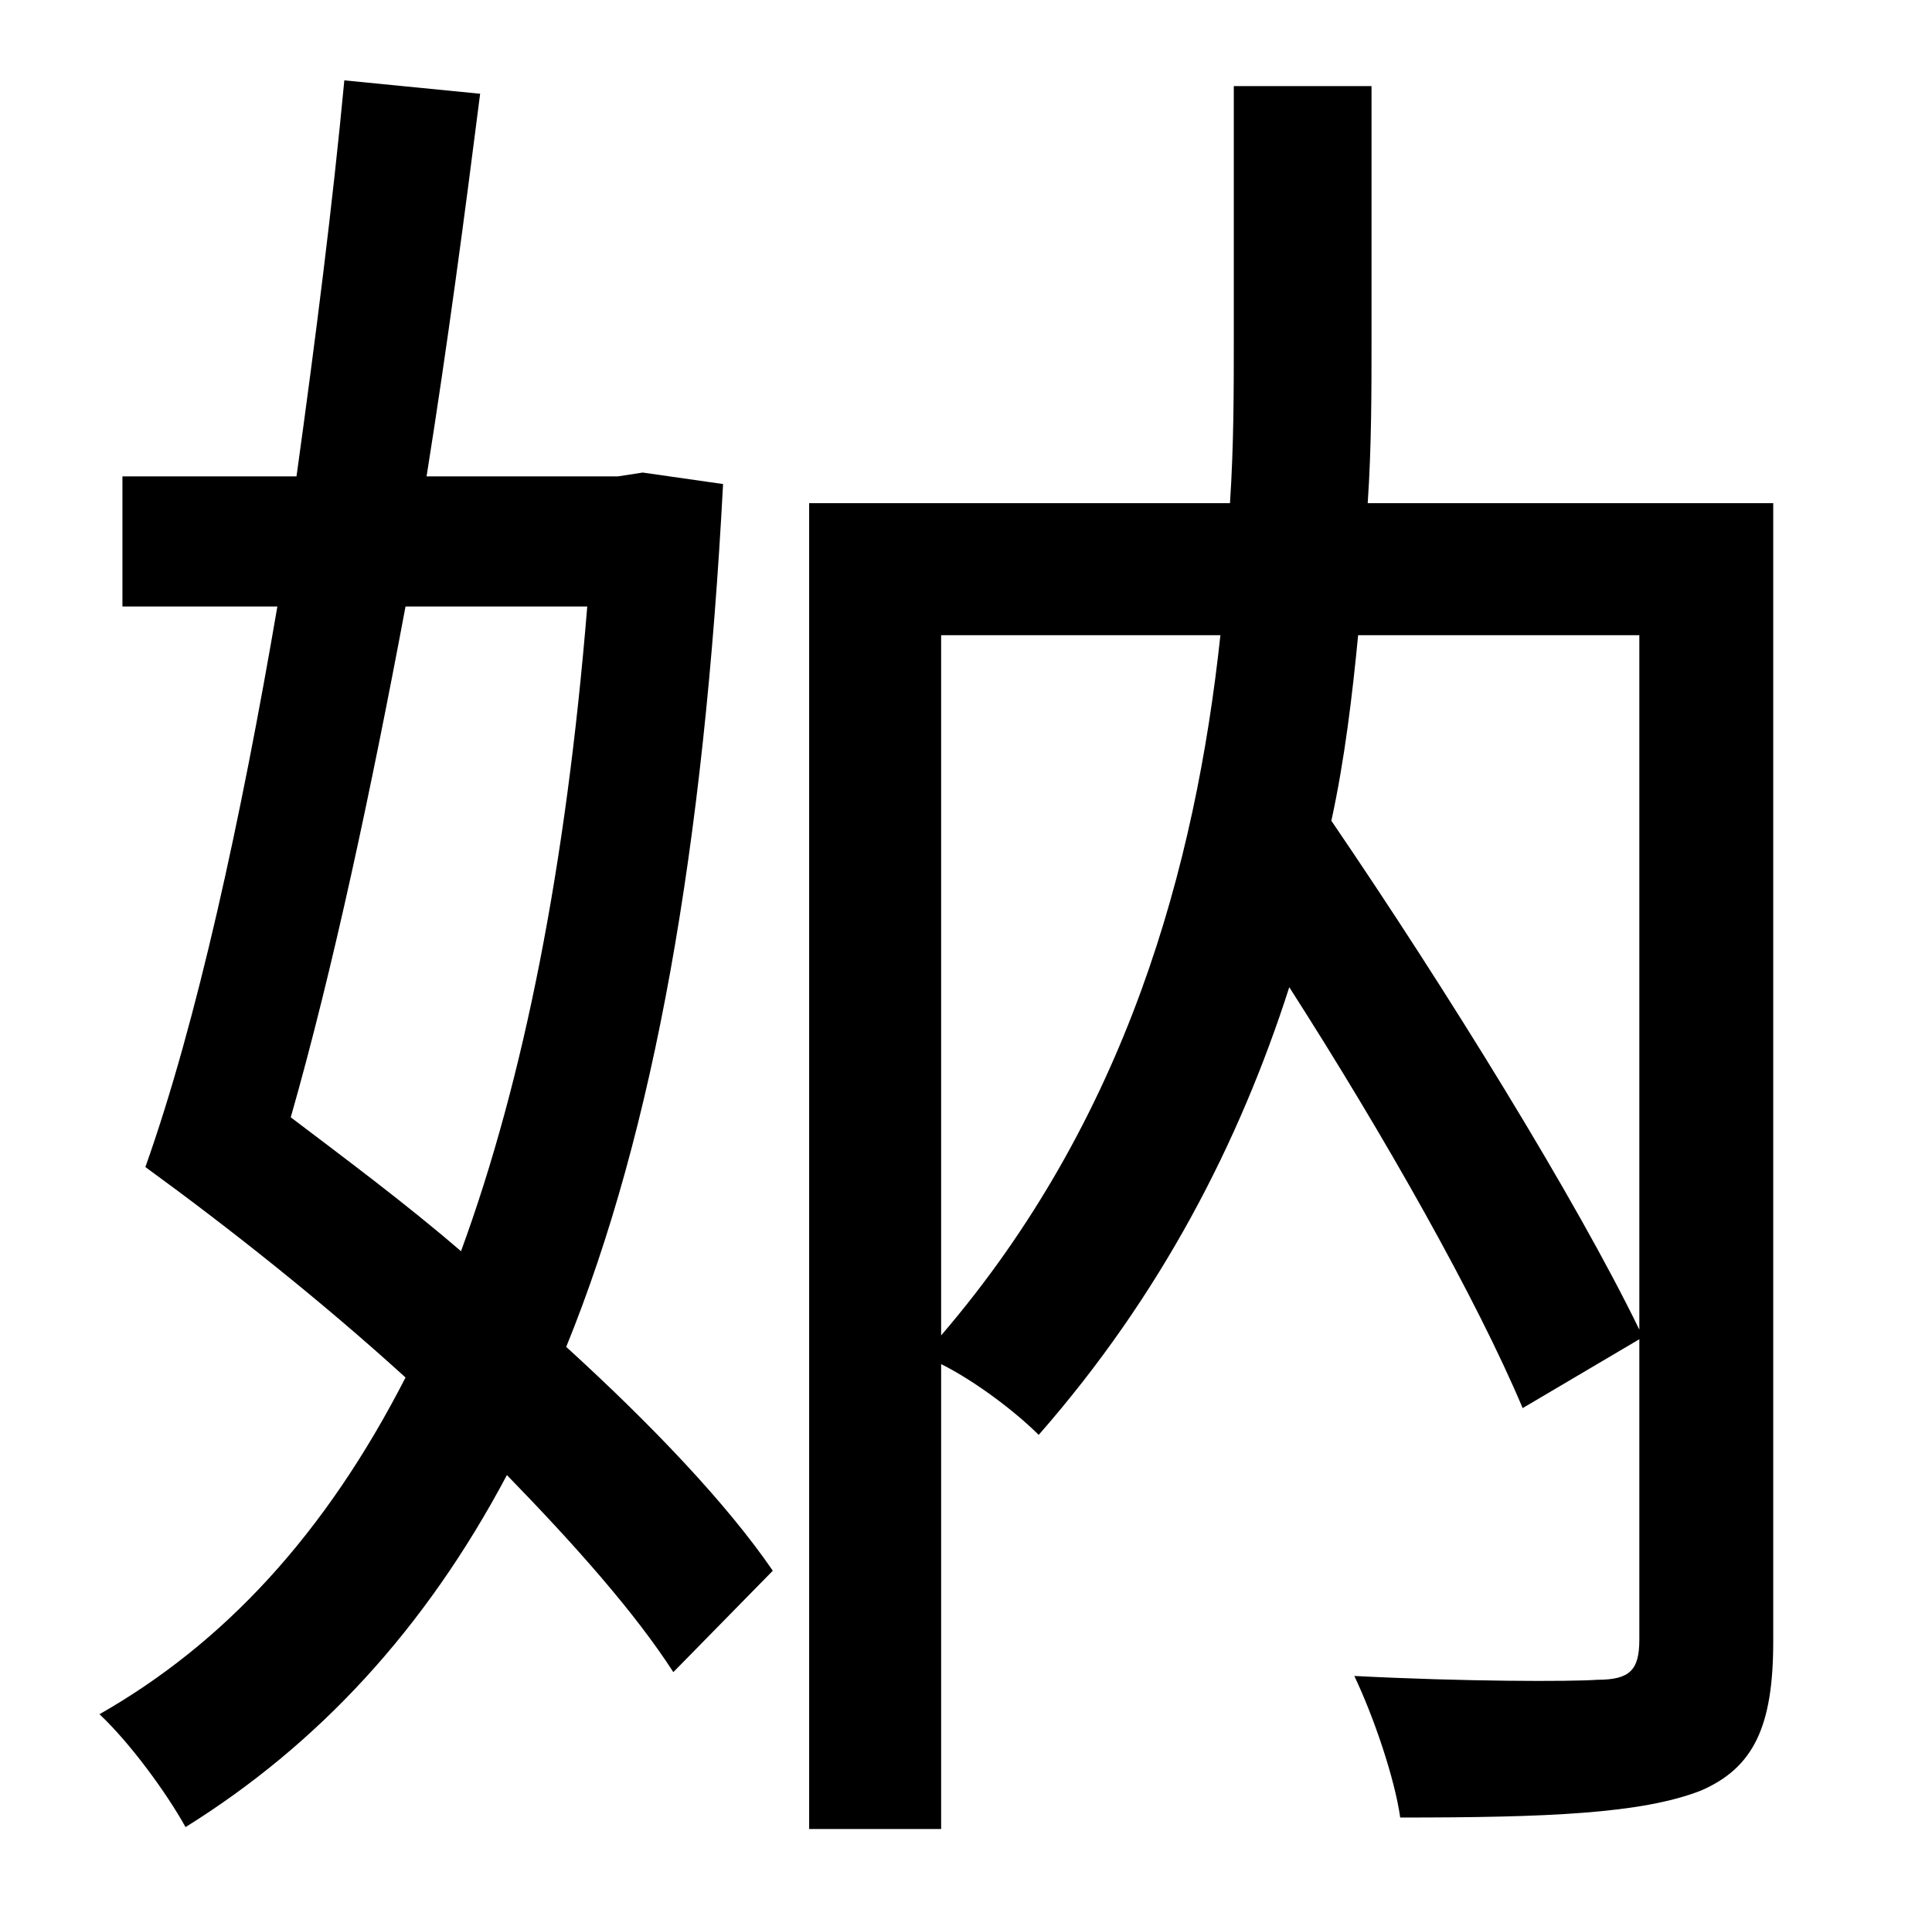 <?xml version="1.0" standalone="no"?>
<!DOCTYPE svg PUBLIC "-//W3C//DTD SVG 1.1//EN" "http://www.w3.org/Graphics/SVG/1.1/DTD/svg11.dtd" >
<svg xmlns="http://www.w3.org/2000/svg" xmlns:xlink="http://www.w3.org/1999/xlink" version="1.1" viewBox="-10 0 1010 1000">
   <path fill="currentColor"
d="M297 317h-95c-18 96 -38 190 -60 267c29 22 60 45 89 70c33 -90 55 -202 66 -337zM326 247l42 6c-10 190 -36 338 -82 451c45 41 84 82 108 117l-52 53c-20 -31 -51 -66 -87 -103c-43 81 -99 141 -168 184c-10 -18 -29 -44 -45 -59c65 -37 118 -94 160 -176
c-44 -40 -92 -78 -136 -110c27 -76 50 -182 69 -293h-81v-68h91c10 -72 19 -143 25 -207l71 7c-8 63 -17 131 -28 200h100zM847 332h-147c-3 31 -7 65 -14 97c60 88 128 198 161 266v-363zM482 332v366c97 -113 133 -245 146 -366h-146zM917 263v595c0 44 -10 66 -38 78
c-31 12 -80 14 -157 14c-3 -21 -14 -53 -24 -74c58 3 113 3 127 2c17 0 22 -5 22 -21v-157l-61 36c-24 -57 -72 -142 -122 -220c-26 81 -67 161 -131 234c-12 -12 -33 -28 -51 -37v243h-69v-693h220c2 -30 2 -59 2 -86v-132h72v132c0 27 0 57 -2 86h212z" />
</svg>
